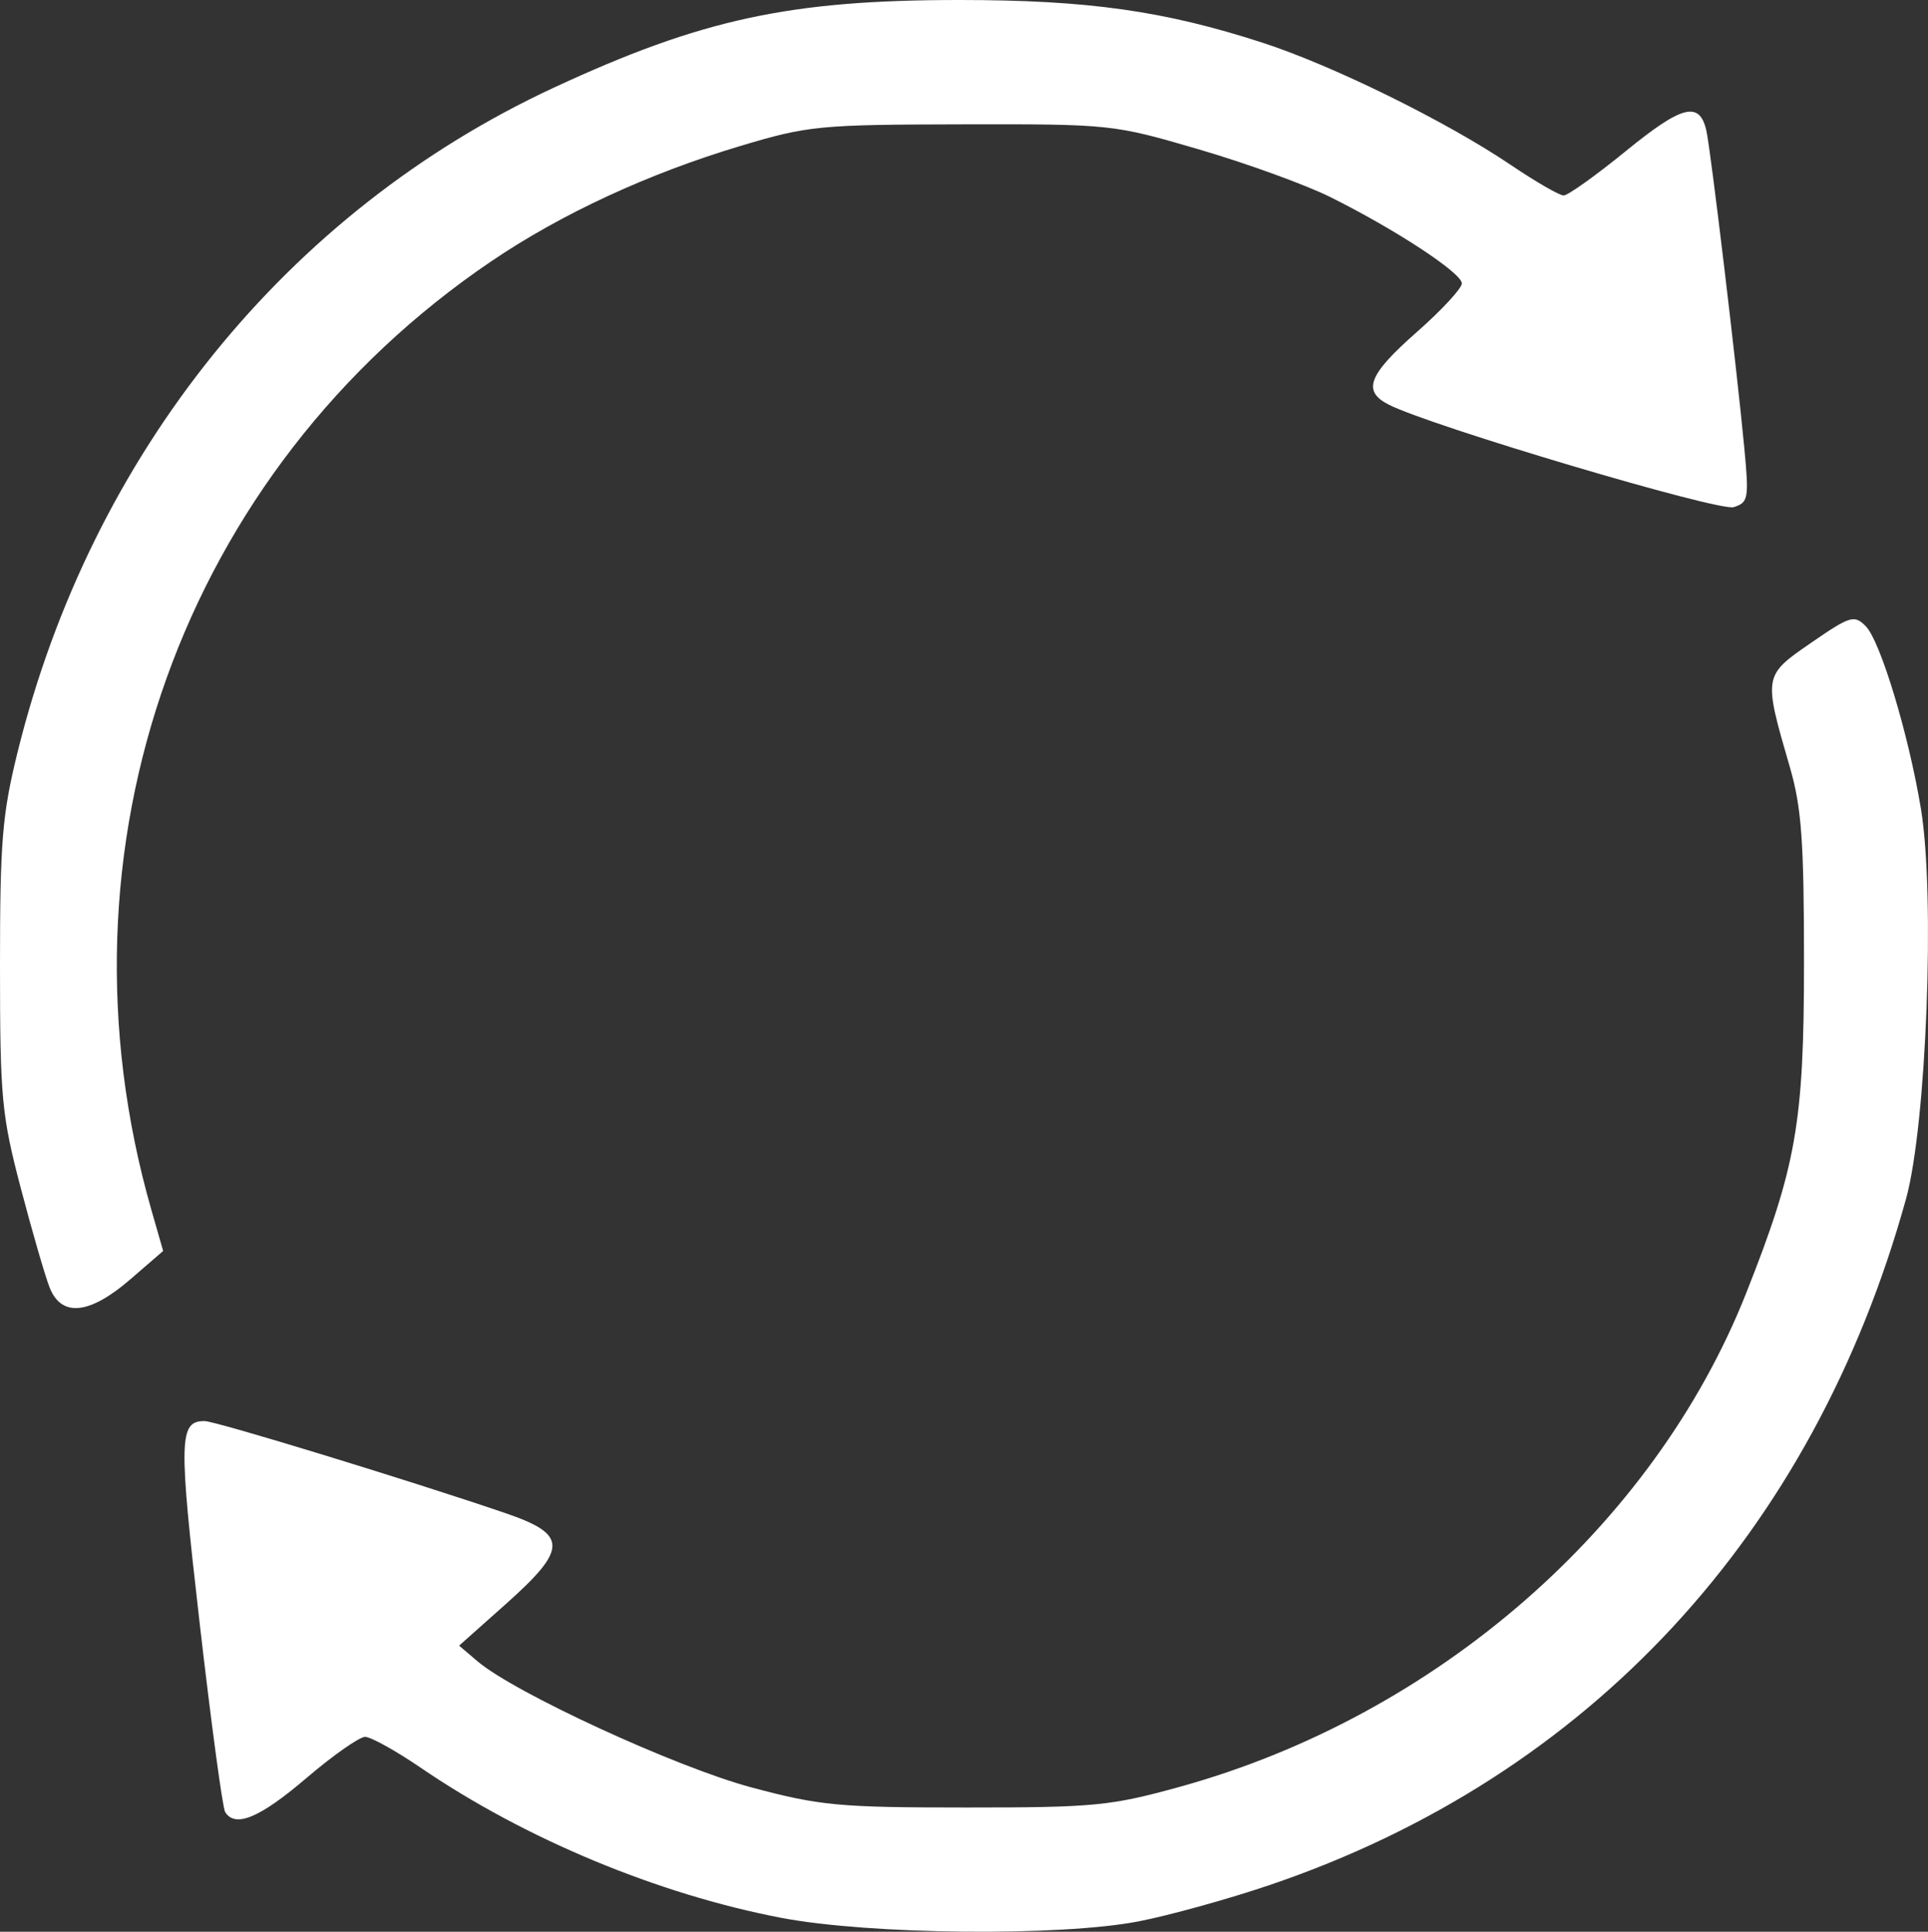 <?xml version="1.0" encoding="UTF-8" standalone="no"?>
<!-- Created with Inkscape (http://www.inkscape.org/) -->

<svg
   version="1.1"
   id="svg1"
   width="350.858"
   height="351.513"
   viewBox="0 0 350.858 351.513"
   sodipodi:docname="Captura_de_Tela__8_-removebg-preview.png"
   inkscape:export-filename="infocash-logo-white.png"
   inkscape:export-xdpi="96"
   inkscape:export-ydpi="96"
   inkscape:version="1.4 (86a8ad7, 2024-10-11)"
   inkscape:dataloss="true"
   xmlns:inkscape="http://www.inkscape.org/namespaces/inkscape"
   xmlns:sodipodi="http://sodipodi.sourceforge.net/DTD/sodipodi-0.dtd"
   xmlns="http://www.w3.org/2000/svg"
   xmlns:svg="http://www.w3.org/2000/svg">
  <rect x="0" y="0" width="350.858" height="351.513" fill="#333333" stroke="none"/>
  <defs
     id="defs1" />
  <sodipodi:namedview
     id="namedview1"
     pagecolor="#505050"
     bordercolor="#eeeeee"
     borderopacity="1"
     inkscape:showpageshadow="0"
     inkscape:pageopacity="0"
     inkscape:pagecheckerboard="0"
     inkscape:deskcolor="#505050"
     showgrid="false"
     inkscape:zoom="0.51682243"
     inkscape:cx="184.783"
     inkscape:cy="349.24955"
     inkscape:window-width="1366"
     inkscape:window-height="705"
     inkscape:window-x="-8"
     inkscape:window-y="-8"
     inkscape:window-maximized="1"
     inkscape:current-layer="g1">
    <inkscape:page
       x="0"
       y="0"
       width="350.858"
       height="351.513"
       id="page2"
       margin="0"
       bleed="0" />
  </sodipodi:namedview>
  <g
     inkscape:groupmode="layer"
     inkscape:label="Image"
     id="g1"
     transform="translate(-43.167,-45.15)">
    <path
       style="fill:#ffffff;stroke-width:1.368"
       d="m 52.203,279.451 c -0.818,-2.069 -3.185,-10.227 -5.26,-18.128 -3.48,-13.253 -3.773,-16.38 -3.776,-40.361 -0.004,-22.694 0.404,-27.646 3.211,-38.993 C 59.791,127.736 95.392,83.638 143.961,61.096 c 26.875,-12.474 42.938,-15.946 73.771,-15.946 23.384,-2.56e-4 37.287,1.959 55.22,7.781 12.781,4.15 33.461,14.333 45.15,22.234 4.515,3.052 8.842,5.551 9.616,5.553 0.774,0.002 5.895,-3.654 11.381,-8.126 10.189,-8.305 13.342,-9.102 14.59,-3.691 0.773,3.351 5.541,43.235 6.916,57.853 0.858,9.119 0.728,9.836 -1.934,10.681 -2.666,0.846 -55.14,-14.747 -62.802,-18.662 -4.845,-2.476 -3.696,-5.431 5.131,-13.2 4.515,-3.974 8.204,-7.959 8.197,-8.856 -0.014,-1.89 -12.078,-9.807 -23.931,-15.704 -4.515,-2.246 -15.289,-6.155 -23.943,-8.686 -15.585,-4.559 -15.993,-4.602 -43.098,-4.549 -26.035,0.051 -27.995,0.242 -40.361,3.946 -16.723,5.008 -32.521,12.322 -45.273,20.958 C 76.389,130.747 51.8,199.369 70.723,265.342 l 2.134,7.44 -5.986,5.175 c -7.411,6.407 -12.519,6.927 -14.667,1.494 z"
       id="path26"
       inkscape:export-filename="infocash-brand\infocash-doublearrow-white.png"
       inkscape:export-xdpi="96"
       inkscape:export-ydpi="96" />
    <path
       style="fill:#ffffff;stroke-width:1.368"
       d="m 185.389,394.143 c -22.485,-4.298 -46.69,-14.372 -65.673,-27.332 -4.515,-3.082 -9.063,-5.606 -10.107,-5.608 -1.044,-0.002 -5.865,3.383 -10.713,7.522 -8.464,7.225 -12.94,9.09 -14.758,6.149 -0.468,-0.757 -2.564,-16.303 -4.659,-34.547 -3.828,-33.345 -3.748,-36.591 0.911,-36.591 2.007,0 37.389,10.825 54.717,16.741 11.431,3.902 11.443,6.46 0.081,16.581 l -8.471,7.545 3.34,2.844 c 6.752,5.751 36.194,19.304 49.858,22.952 12.482,3.333 15.901,3.653 38.993,3.657 23.412,0.004 26.335,-0.279 38.945,-3.762 46.644,-12.886 86.279,-47.422 103.075,-89.818 9.14,-23.071 10.532,-31.026 10.532,-60.2 -5e-5,-22.106 -0.443,-28.204 -2.585,-35.573 -4.825,-16.604 -4.828,-16.588 3.871,-22.58 7.128,-4.909 7.847,-5.13 9.932,-3.045 2.678,2.678 7.833,19.725 10.066,33.283 2.603,15.811 1.003,57.507 -2.722,70.959 -16.913,61.061 -57.757,105.121 -115.703,124.811 -7.525,2.557 -18.299,5.547 -23.943,6.644 -14.244,2.768 -48.959,2.429 -64.989,-0.635 z"
       id="path27"
       inkscape:export-filename="infocash-arrow2-white.png"
       inkscape:export-xdpi="96"
       inkscape:export-ydpi="96" />
  </g>
</svg>
